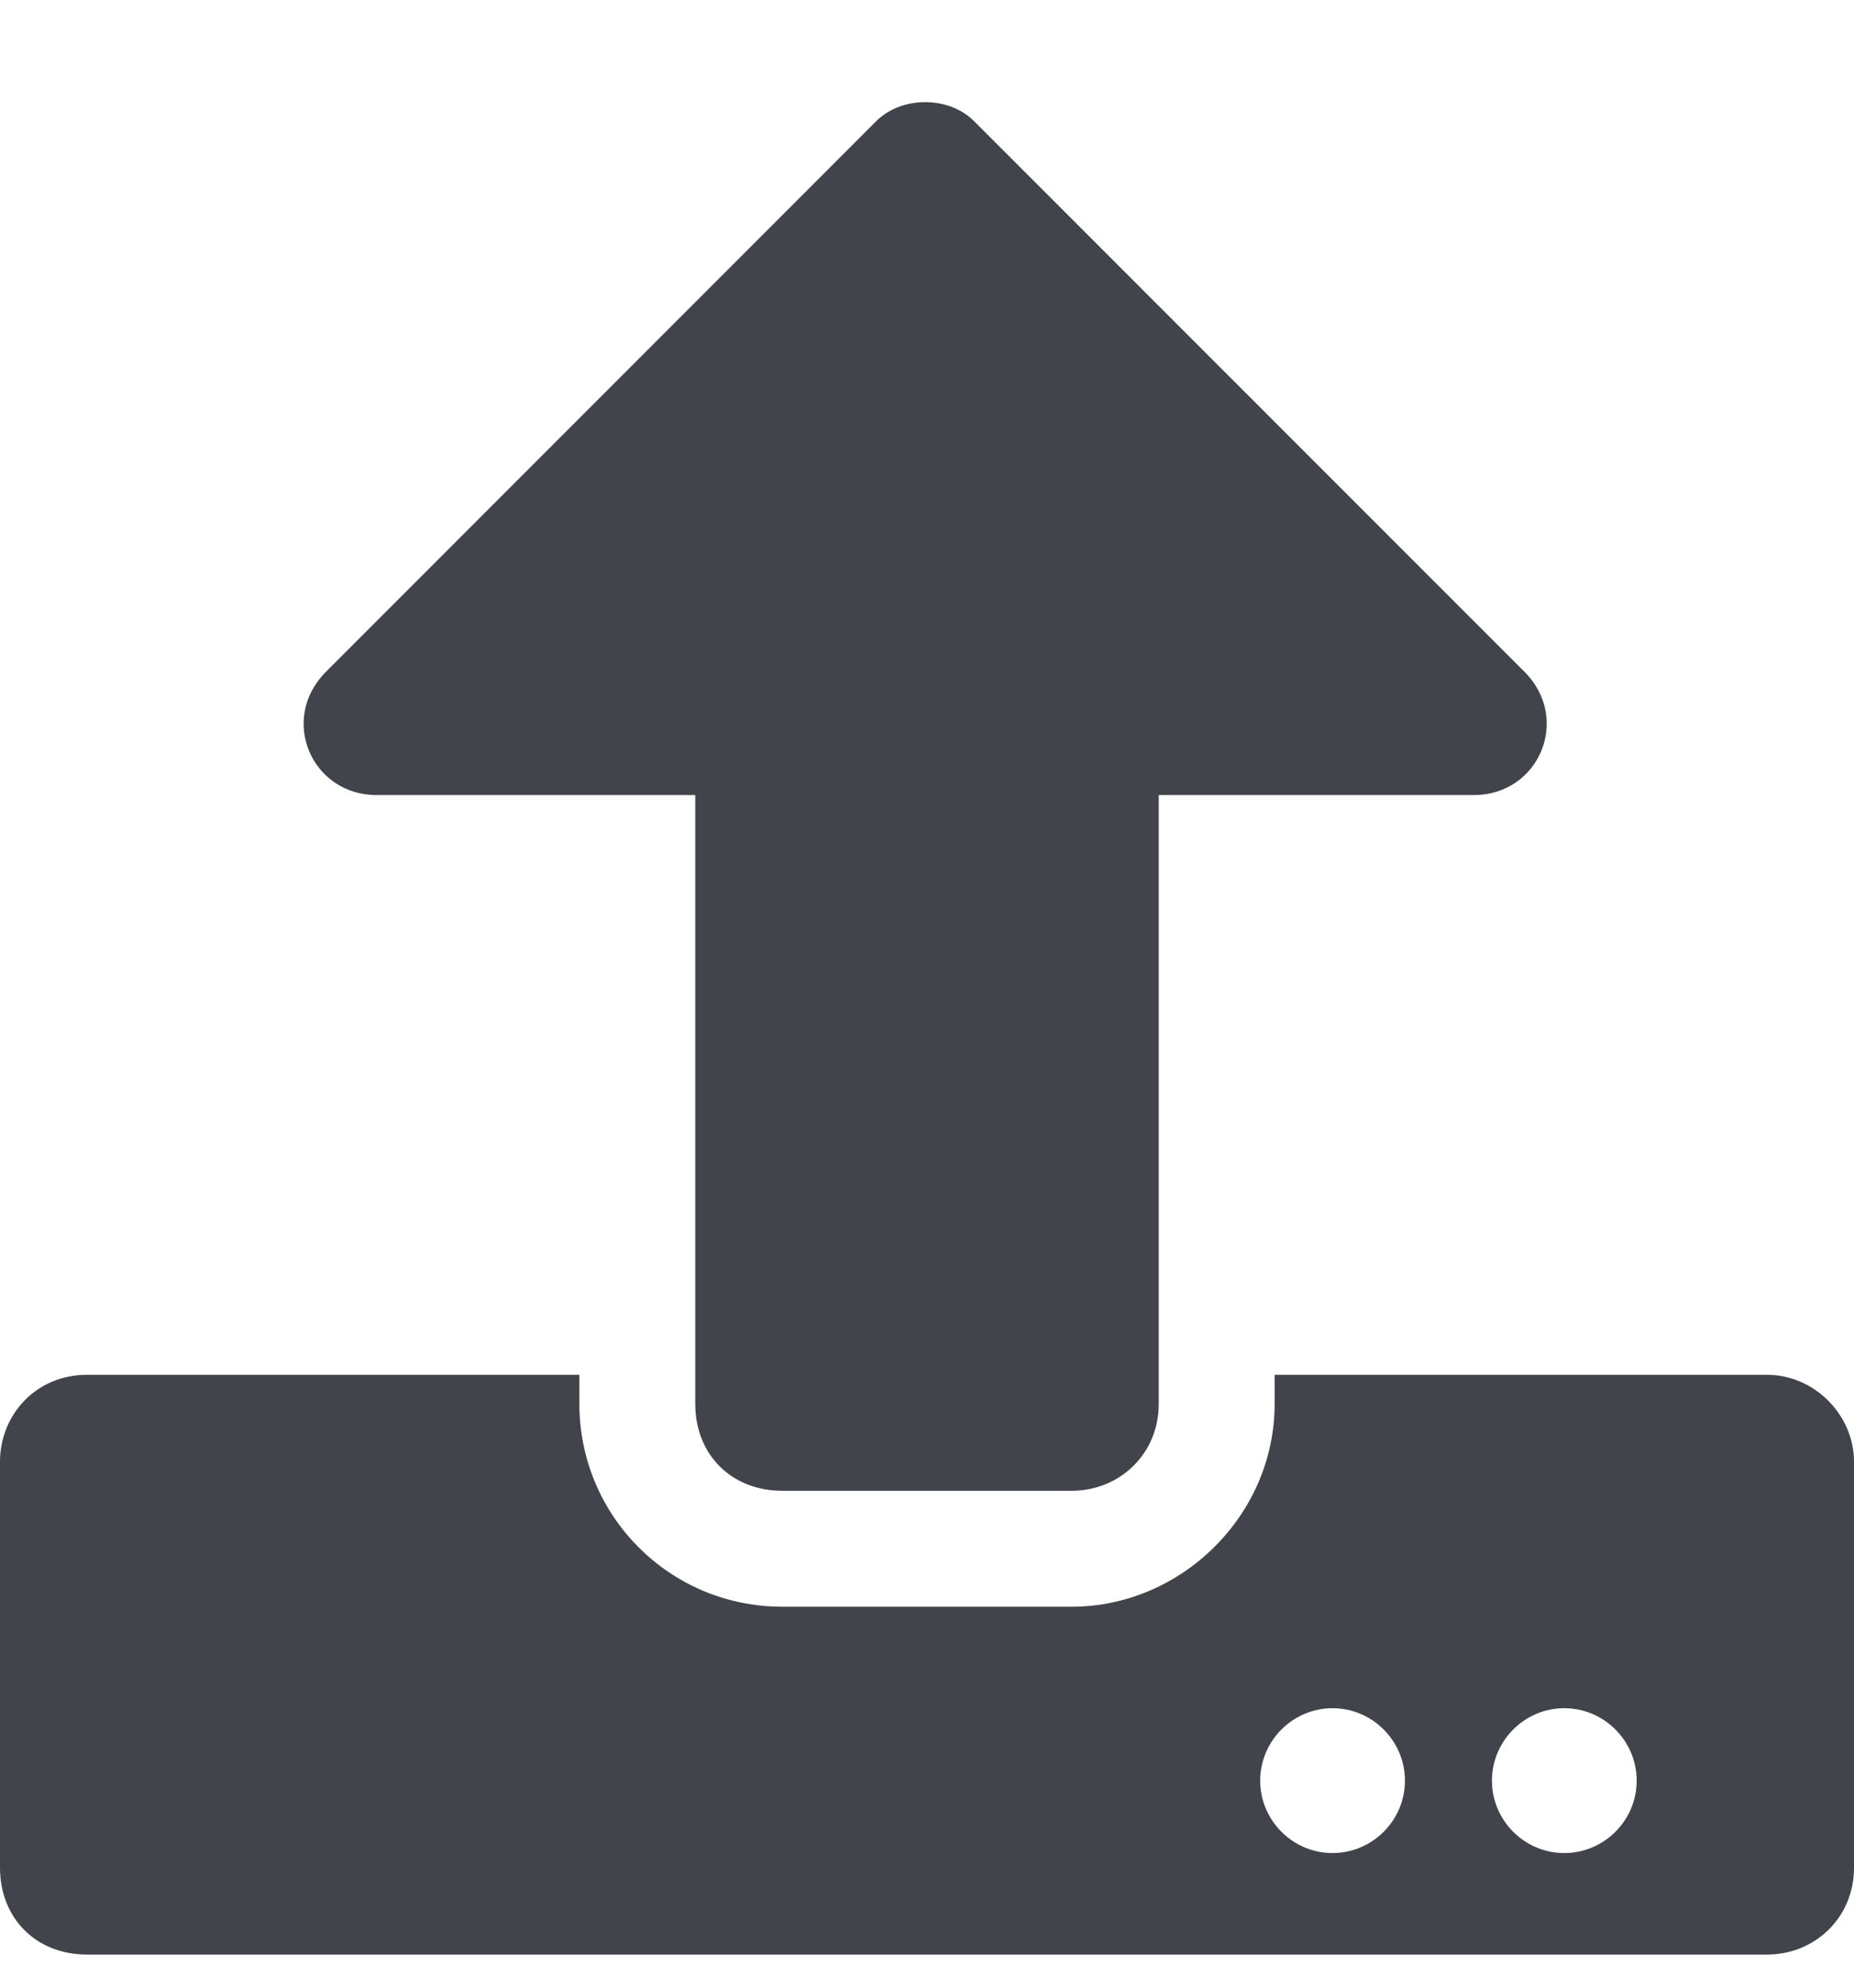 <svg width="14" height="15" viewBox="0 0 14 15" fill="none" xmlns="http://www.w3.org/2000/svg">
<path d="M8.094 11.25C8.449 11.25 8.75 10.977 8.75 10.594V6H11.129C11.621 6 11.867 5.426 11.512 5.07L7.355 0.914C7.164 0.723 6.809 0.723 6.617 0.914L2.461 5.07C2.105 5.426 2.352 6 2.844 6H5.25V10.594C5.25 10.977 5.523 11.25 5.906 11.25H8.094ZM14 11.031C14 10.676 13.699 10.375 13.344 10.375H9.625V10.594C9.625 11.441 8.914 12.125 8.094 12.125H5.906C5.059 12.125 4.375 11.441 4.375 10.594V10.375H0.656C0.273 10.375 0 10.676 0 11.031V14.094C0 14.477 0.273 14.75 0.656 14.75H13.344C13.699 14.75 14 14.477 14 14.094V11.031ZM10.609 13.438C10.609 13.738 10.363 13.984 10.062 13.984C9.762 13.984 9.516 13.738 9.516 13.438C9.516 13.137 9.762 12.891 10.062 12.891C10.363 12.891 10.609 13.137 10.609 13.438ZM12.359 13.438C12.359 13.738 12.113 13.984 11.812 13.984C11.512 13.984 11.266 13.738 11.266 13.438C11.266 13.137 11.512 12.891 11.812 12.891C12.113 12.891 12.359 13.137 12.359 13.438Z" fill="#41444B"/>
</svg>
